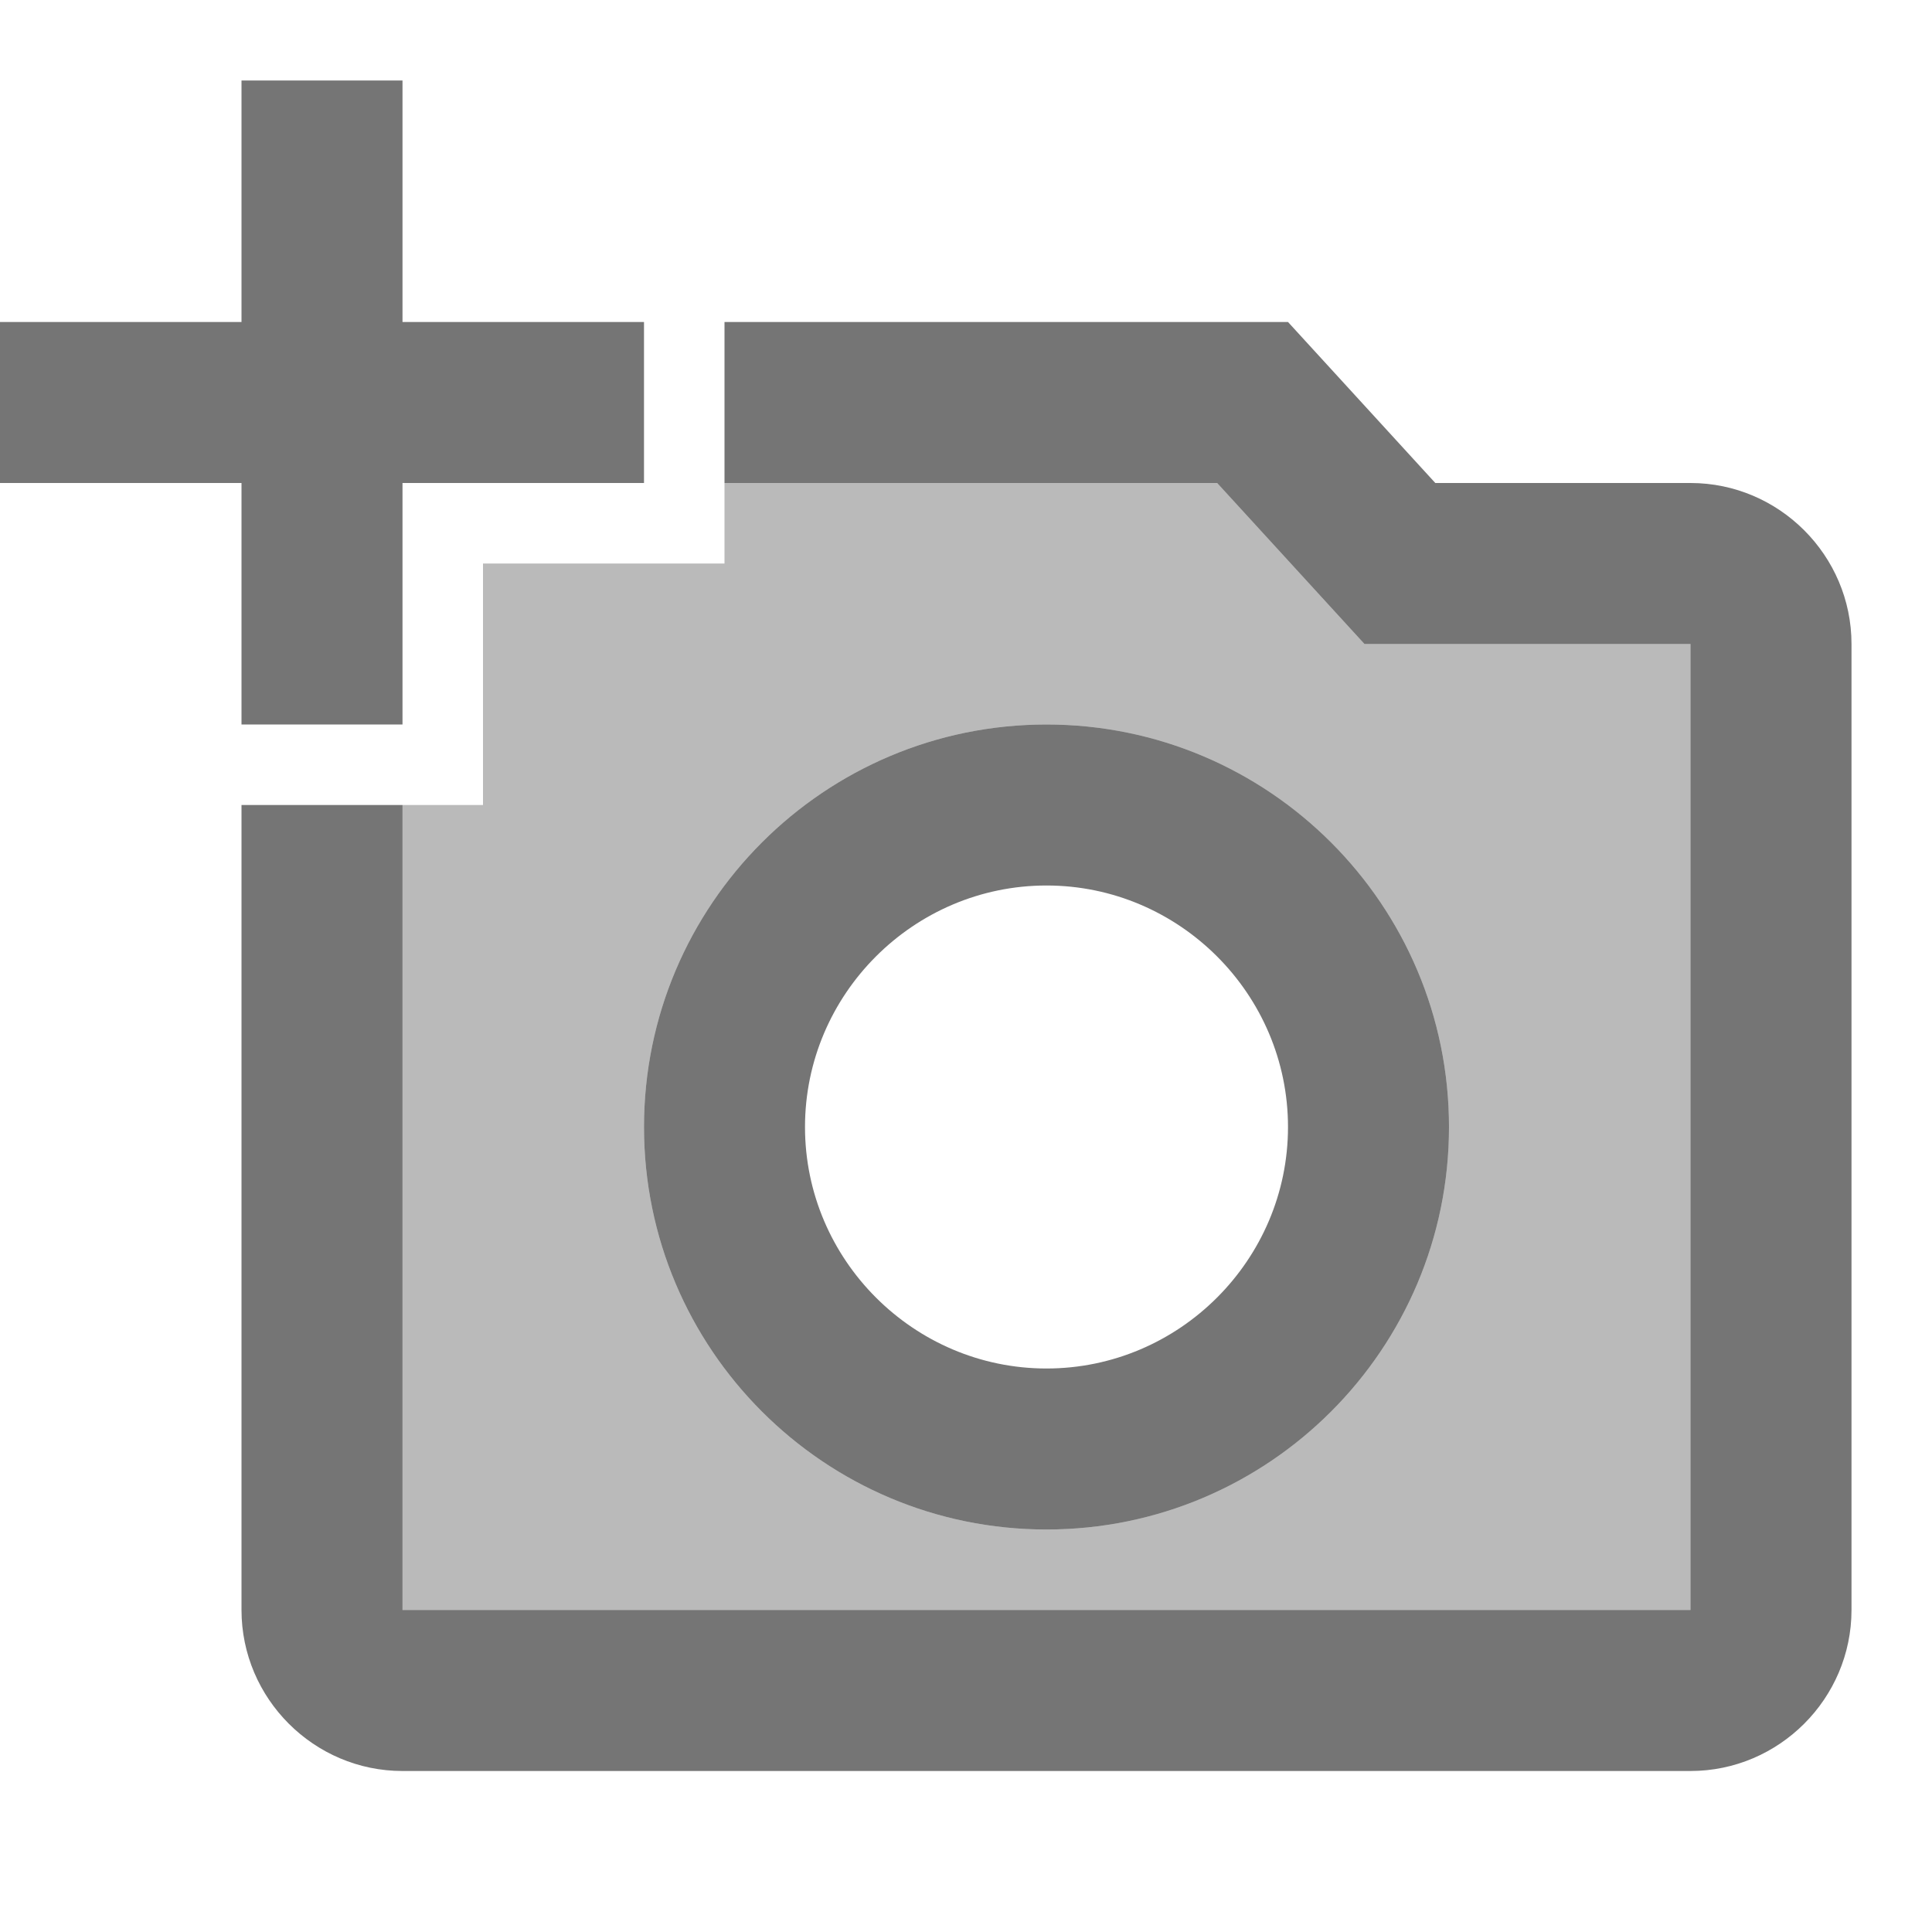 <svg width="1em" height="1em" viewBox="0 0 24 24" fill="none" xmlns="http://www.w3.org/2000/svg">
<g id="add_a_photo_24px">
<g id="&#226;&#134;&#179; Light Color">
<path id="Mask" opacity="0.5" fill-rule="evenodd" clip-rule="evenodd" d="M6 10V7H9V6H15.12L16.95 8H21V20H5V10H6ZM18 14C18 11.24 15.76 9 13 9C10.24 9 8 11.24 8 14C8 16.76 10.24 19 13 19C15.76 19 18 16.76 18 14Z" fill="currentColor" fill-opacity="0.54"/>
</g>
<g id="&#226;&#134;&#179; Dark Color">
<path id="Mask_2" d="M21 6H17.83L16 4H9V6H15.12L16.95 8H21V20H5V10H3V20C3 21.1 3.9 22 5 22H21C22.1 22 23 21.1 23 20V8C23 6.9 22.1 6 21 6Z" fill="currentColor" fill-opacity="0.54"/>
</g>
<g id="&#226;&#134;&#179; Dark Color_2">
<path id="Mask_3" fill-rule="evenodd" clip-rule="evenodd" d="M13 19C10.24 19 8 16.76 8 14C8 11.24 10.24 9 13 9C15.76 9 18 11.24 18 14C18 16.76 15.76 19 13 19ZM16 14C16 12.35 14.65 11 13 11C11.35 11 10 12.35 10 14C10 15.65 11.35 17 13 17C14.65 17 16 15.65 16 14Z" fill="currentColor" fill-opacity="0.54"/>
</g>
<g id="&#226;&#134;&#179; Dark Color_3">
<path id="Mask_4" d="M5 9V6H8V4H5V1H3V4H0V6H3V9H5Z" fill="currentColor" fill-opacity="0.54"/>
</g>
</g>
</svg>
